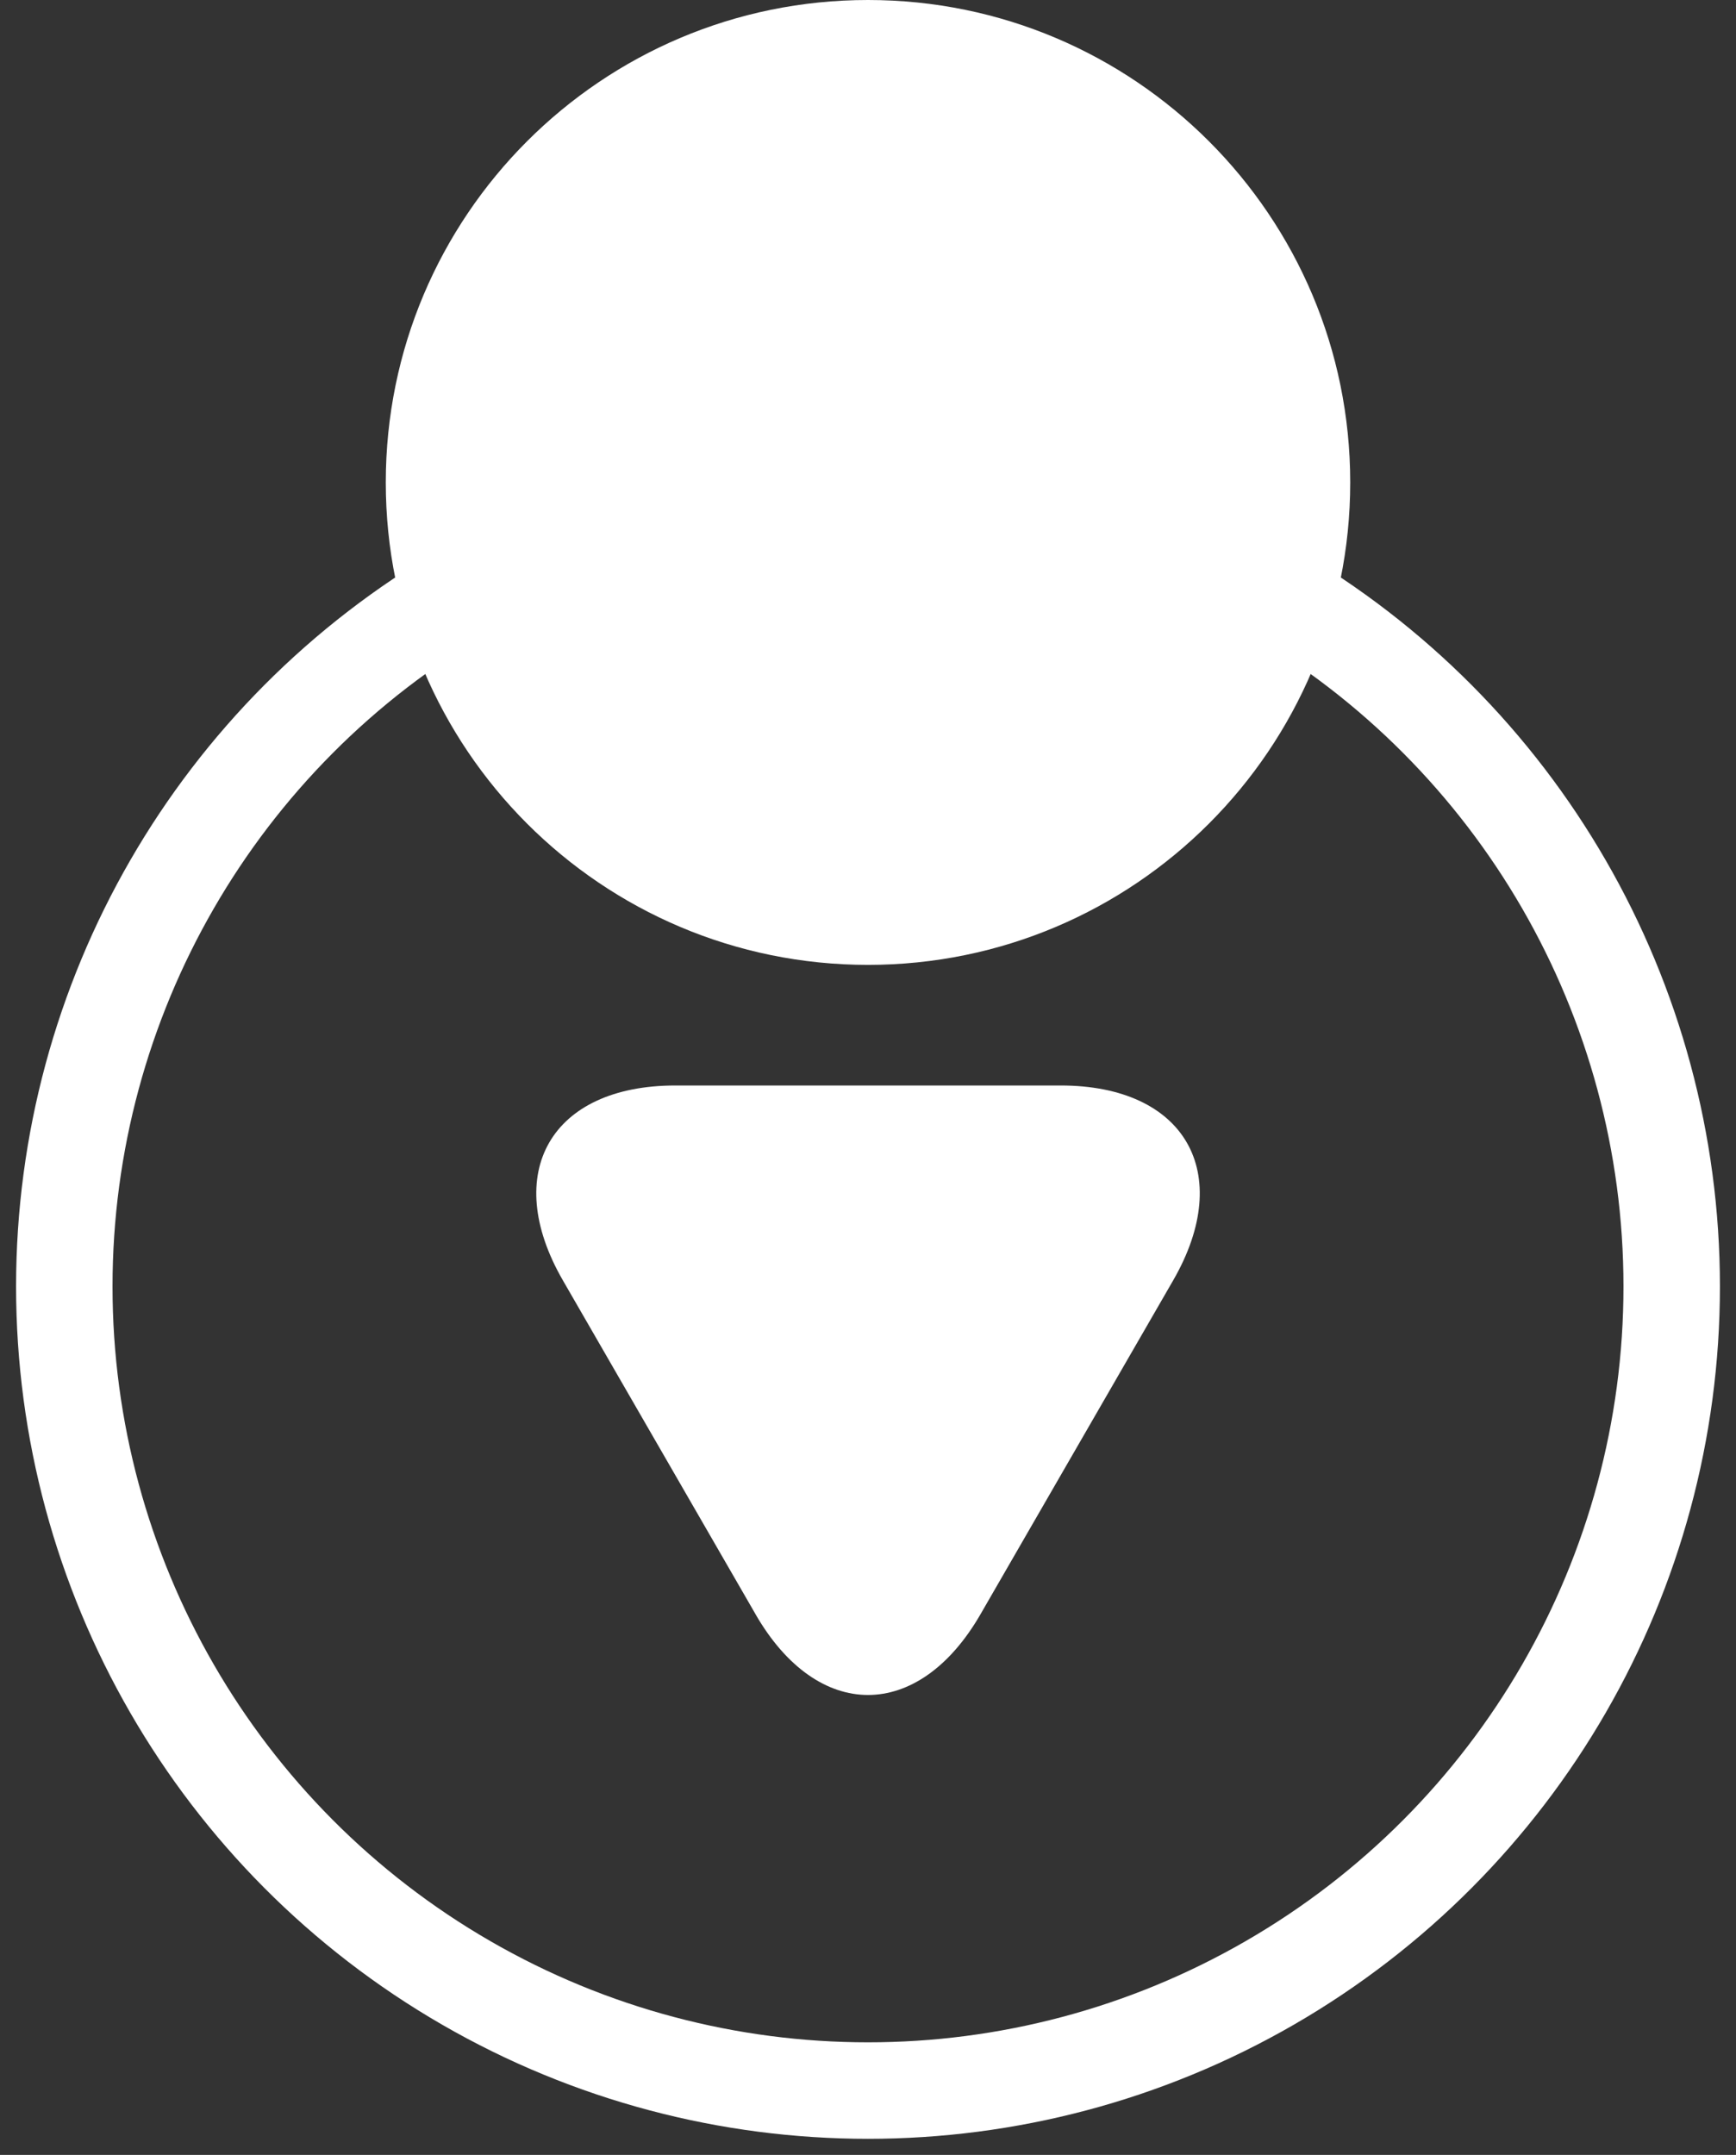 <svg viewBox="0 0 54 67" xmlns="http://www.w3.org/2000/svg">
    <rect x="0" y="0" width="54" height="67" fill="#333333" stroke="none"/>
    <g transform="translate(2)" fill="none">
        <path d="M25 30c8.284 0 15-6.716 15-15 0-8.284-6.716-15-15-15-8.284 0-15 6.716-15 15 0 8.284 6.716 15 15 15zm-3.498 20.191c1.932 3.346 5.065 3.345 6.997 0l5.994-10.382c1.932-3.346.364-6.059-3.498-6.059h-11.988c-3.864 0-5.43 2.714-3.498 6.059l5.994 10.382h-.001z" fill="#FFF"/>
        <circle stroke="#FFF" stroke-width="3" cx="25" cy="40" r="25"/>
    </g>
</svg>